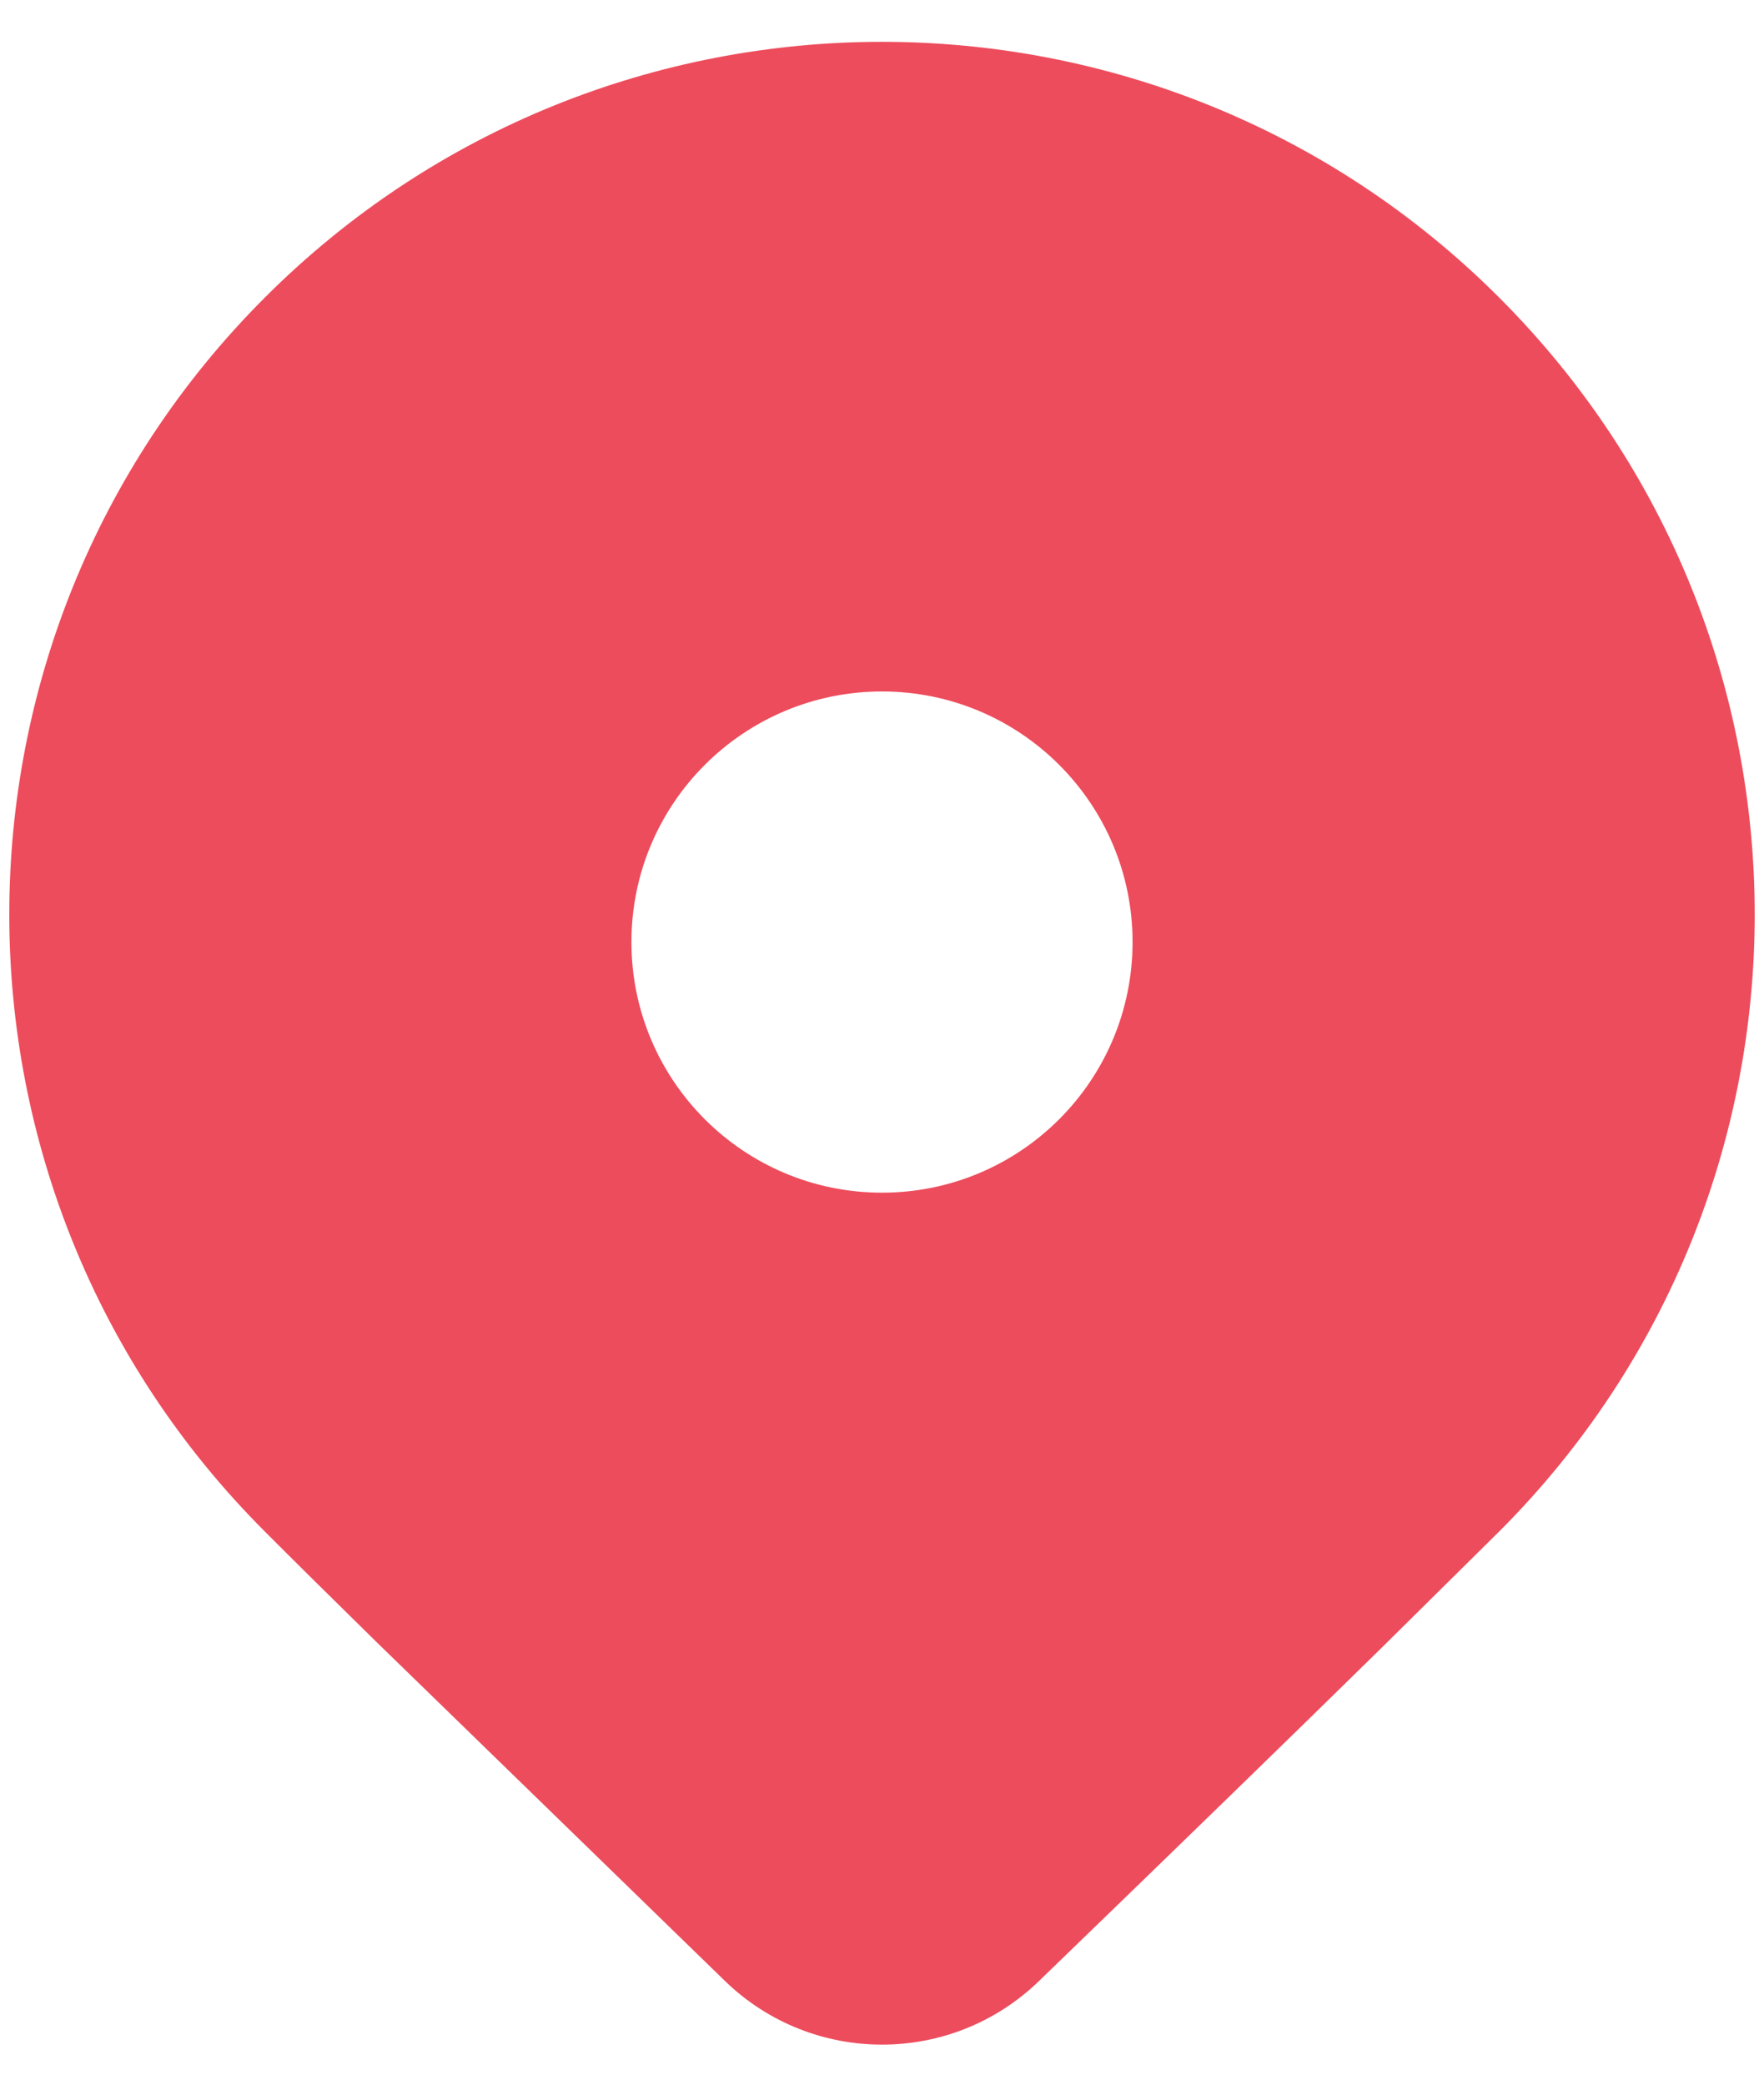 <svg width="22" height="26" viewBox="0 0 22 26" fill="none" xmlns="http://www.w3.org/2000/svg">
<path d="M18.696 19.102L17.212 20.57C16.119 21.643 14.7 23.023 12.955 24.71C11.865 25.764 10.135 25.764 9.045 24.71L4.681 20.465C4.132 19.926 3.673 19.472 3.304 19.102C-0.947 14.852 -0.947 7.96 3.304 3.71C7.554 -0.541 14.446 -0.541 18.696 3.71C22.947 7.96 22.947 14.852 18.696 19.102ZM14.125 11.749C14.125 10.023 12.726 8.624 11 8.624C9.274 8.624 7.875 10.023 7.875 11.749C7.875 13.476 9.274 14.875 11 14.875C12.726 14.875 14.125 13.476 14.125 11.749Z" fill="#ED4C5C"/>
</svg>

